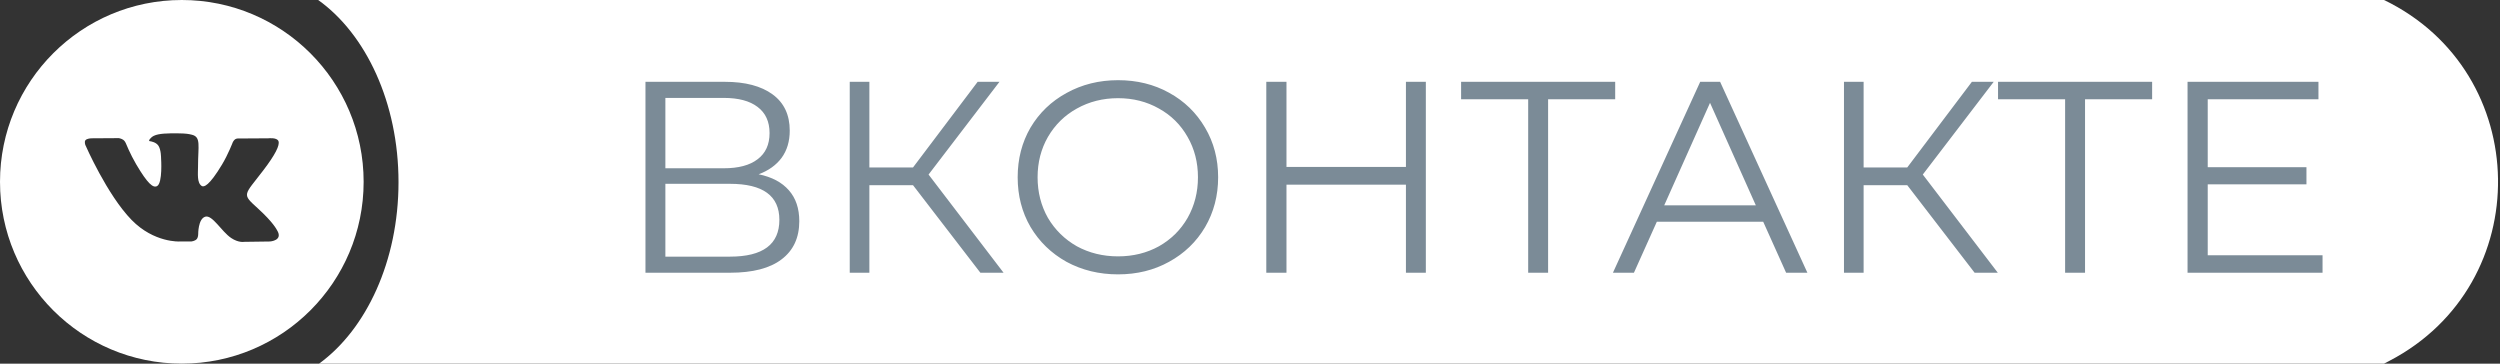 <svg width="220" height="32" viewBox="0 0 220 32" fill="none" xmlns="http://www.w3.org/2000/svg">
<rect x="0" y="0" width="220" height="32" fill="#333333" stroke="none"/>
<path fill-rule="evenodd" clip-rule="evenodd" d="M0 16C0 7.163 7.163 0 16 0C24.837 0 32 7.163 32 16C32 24.837 24.837 32 16 32C7.163 32 0 24.837 0 16ZM16.837 21.251C16.837 21.251 17.145 21.217 17.303 21.051C17.447 20.898 17.442 20.611 17.442 20.611C17.442 20.611 17.423 19.268 18.058 19.07C18.684 18.875 19.488 20.368 20.341 20.943C20.986 21.377 21.475 21.282 21.475 21.282L23.754 21.251C23.754 21.251 24.946 21.179 24.381 20.259C24.334 20.183 24.052 19.578 22.687 18.334C21.257 17.032 21.449 17.242 23.17 14.99C24.218 13.618 24.637 12.781 24.506 12.423C24.382 12.08 23.611 12.171 23.611 12.171L21.045 12.187C21.045 12.187 20.855 12.162 20.713 12.244C20.576 12.325 20.486 12.515 20.486 12.515C20.486 12.515 20.081 13.576 19.539 14.479C18.396 16.383 17.94 16.484 17.753 16.366C17.318 16.09 17.426 15.258 17.426 14.667C17.426 12.821 17.712 12.052 16.871 11.853C16.592 11.786 16.387 11.743 15.673 11.735C14.758 11.726 13.983 11.739 13.544 11.949C13.252 12.089 13.026 12.402 13.164 12.42C13.334 12.443 13.718 12.522 13.921 12.794C14.184 13.146 14.175 13.934 14.175 13.934C14.175 13.934 14.326 16.107 13.822 16.376C13.476 16.561 13.002 16.184 11.983 14.456C11.461 13.571 11.067 12.592 11.067 12.592C11.067 12.592 10.991 12.41 10.855 12.311C10.691 12.193 10.461 12.156 10.461 12.156L8.023 12.171C8.023 12.171 7.657 12.181 7.522 12.338C7.403 12.476 7.513 12.764 7.513 12.764C7.513 12.764 9.422 17.148 11.584 19.358C13.566 21.384 15.817 21.251 15.817 21.251H16.837Z" fill="white"/>
<path fill-rule="evenodd" clip-rule="evenodd" d="M28.079 32C32.234 28.985 35.069 22.964 35.069 16.028C35.069 9.049 32.199 2.996 28 0H209.797C222.951 6.365 223.228 25.002 210.269 31.754L209.797 32H28.079Z" fill="white"/>
<path d="M66.761 15.336C67.929 15.576 68.817 16.048 69.425 16.752C70.033 17.44 70.337 18.344 70.337 19.464C70.337 20.92 69.817 22.04 68.777 22.824C67.753 23.608 66.241 24 64.241 24H56.801V7.2H63.785C65.577 7.2 66.977 7.568 67.985 8.304C68.993 9.04 69.497 10.104 69.497 11.496C69.497 12.44 69.257 13.24 68.777 13.896C68.297 14.536 67.625 15.016 66.761 15.336ZM58.553 14.808H63.689C64.985 14.808 65.977 14.544 66.665 14.016C67.369 13.488 67.721 12.72 67.721 11.712C67.721 10.704 67.369 9.936 66.665 9.408C65.977 8.88 64.985 8.616 63.689 8.616H58.553V14.808ZM64.241 22.584C67.137 22.584 68.585 21.504 68.585 19.344C68.585 17.232 67.137 16.176 64.241 16.176H58.553V22.584H64.241ZM80.345 16.296H76.505V24H74.777V7.2H76.505V14.736H80.345L86.033 7.2H87.953L81.713 15.36L88.313 24H86.273L80.345 16.296ZM98.388 24.144C96.724 24.144 95.212 23.776 93.852 23.04C92.507 22.288 91.451 21.264 90.683 19.968C89.931 18.672 89.555 17.216 89.555 15.6C89.555 13.984 89.931 12.528 90.683 11.232C91.451 9.936 92.507 8.92 93.852 8.184C95.212 7.432 96.724 7.056 98.388 7.056C100.052 7.056 101.548 7.424 102.876 8.16C104.22 8.896 105.276 9.92 106.044 11.232C106.812 12.528 107.196 13.984 107.196 15.6C107.196 17.216 106.812 18.68 106.044 19.992C105.276 21.288 104.22 22.304 102.876 23.04C101.548 23.776 100.052 24.144 98.388 24.144ZM98.388 22.56C99.716 22.56 100.916 22.264 101.988 21.672C103.06 21.064 103.9 20.232 104.508 19.176C105.116 18.104 105.42 16.912 105.42 15.6C105.42 14.288 105.116 13.104 104.508 12.048C103.9 10.976 103.06 10.144 101.988 9.552C100.916 8.944 99.716 8.64 98.388 8.64C97.059 8.64 95.852 8.944 94.763 9.552C93.692 10.144 92.844 10.976 92.219 12.048C91.612 13.104 91.308 14.288 91.308 15.6C91.308 16.912 91.612 18.104 92.219 19.176C92.844 20.232 93.692 21.064 94.763 21.672C95.852 22.264 97.059 22.56 98.388 22.56ZM125.474 7.2V24H123.722V16.248H113.21V24H111.434V7.2H113.21V14.688H123.722V7.2H125.474ZM142.137 8.736H136.233V24H134.48V8.736H128.577V7.2H142.137V8.736ZM155.162 19.512H145.802L143.786 24H141.938L149.618 7.2H151.37L159.05 24H157.178L155.162 19.512ZM154.514 18.072L150.482 9.048L146.45 18.072H154.514ZM167.838 16.296H163.998V24H162.27V7.2H163.998V14.736H167.838L173.526 7.2H175.446L169.206 15.36L175.806 24H173.766L167.838 16.296ZM189.387 8.736H183.483V24H181.73V8.736H175.827V7.2H189.387V8.736ZM204.384 22.464V24H192.504V7.2H204.024V8.736H194.28V14.712H202.968V16.224H194.28V22.464H204.384Z" fill="#7B8B97"/>
</svg>

